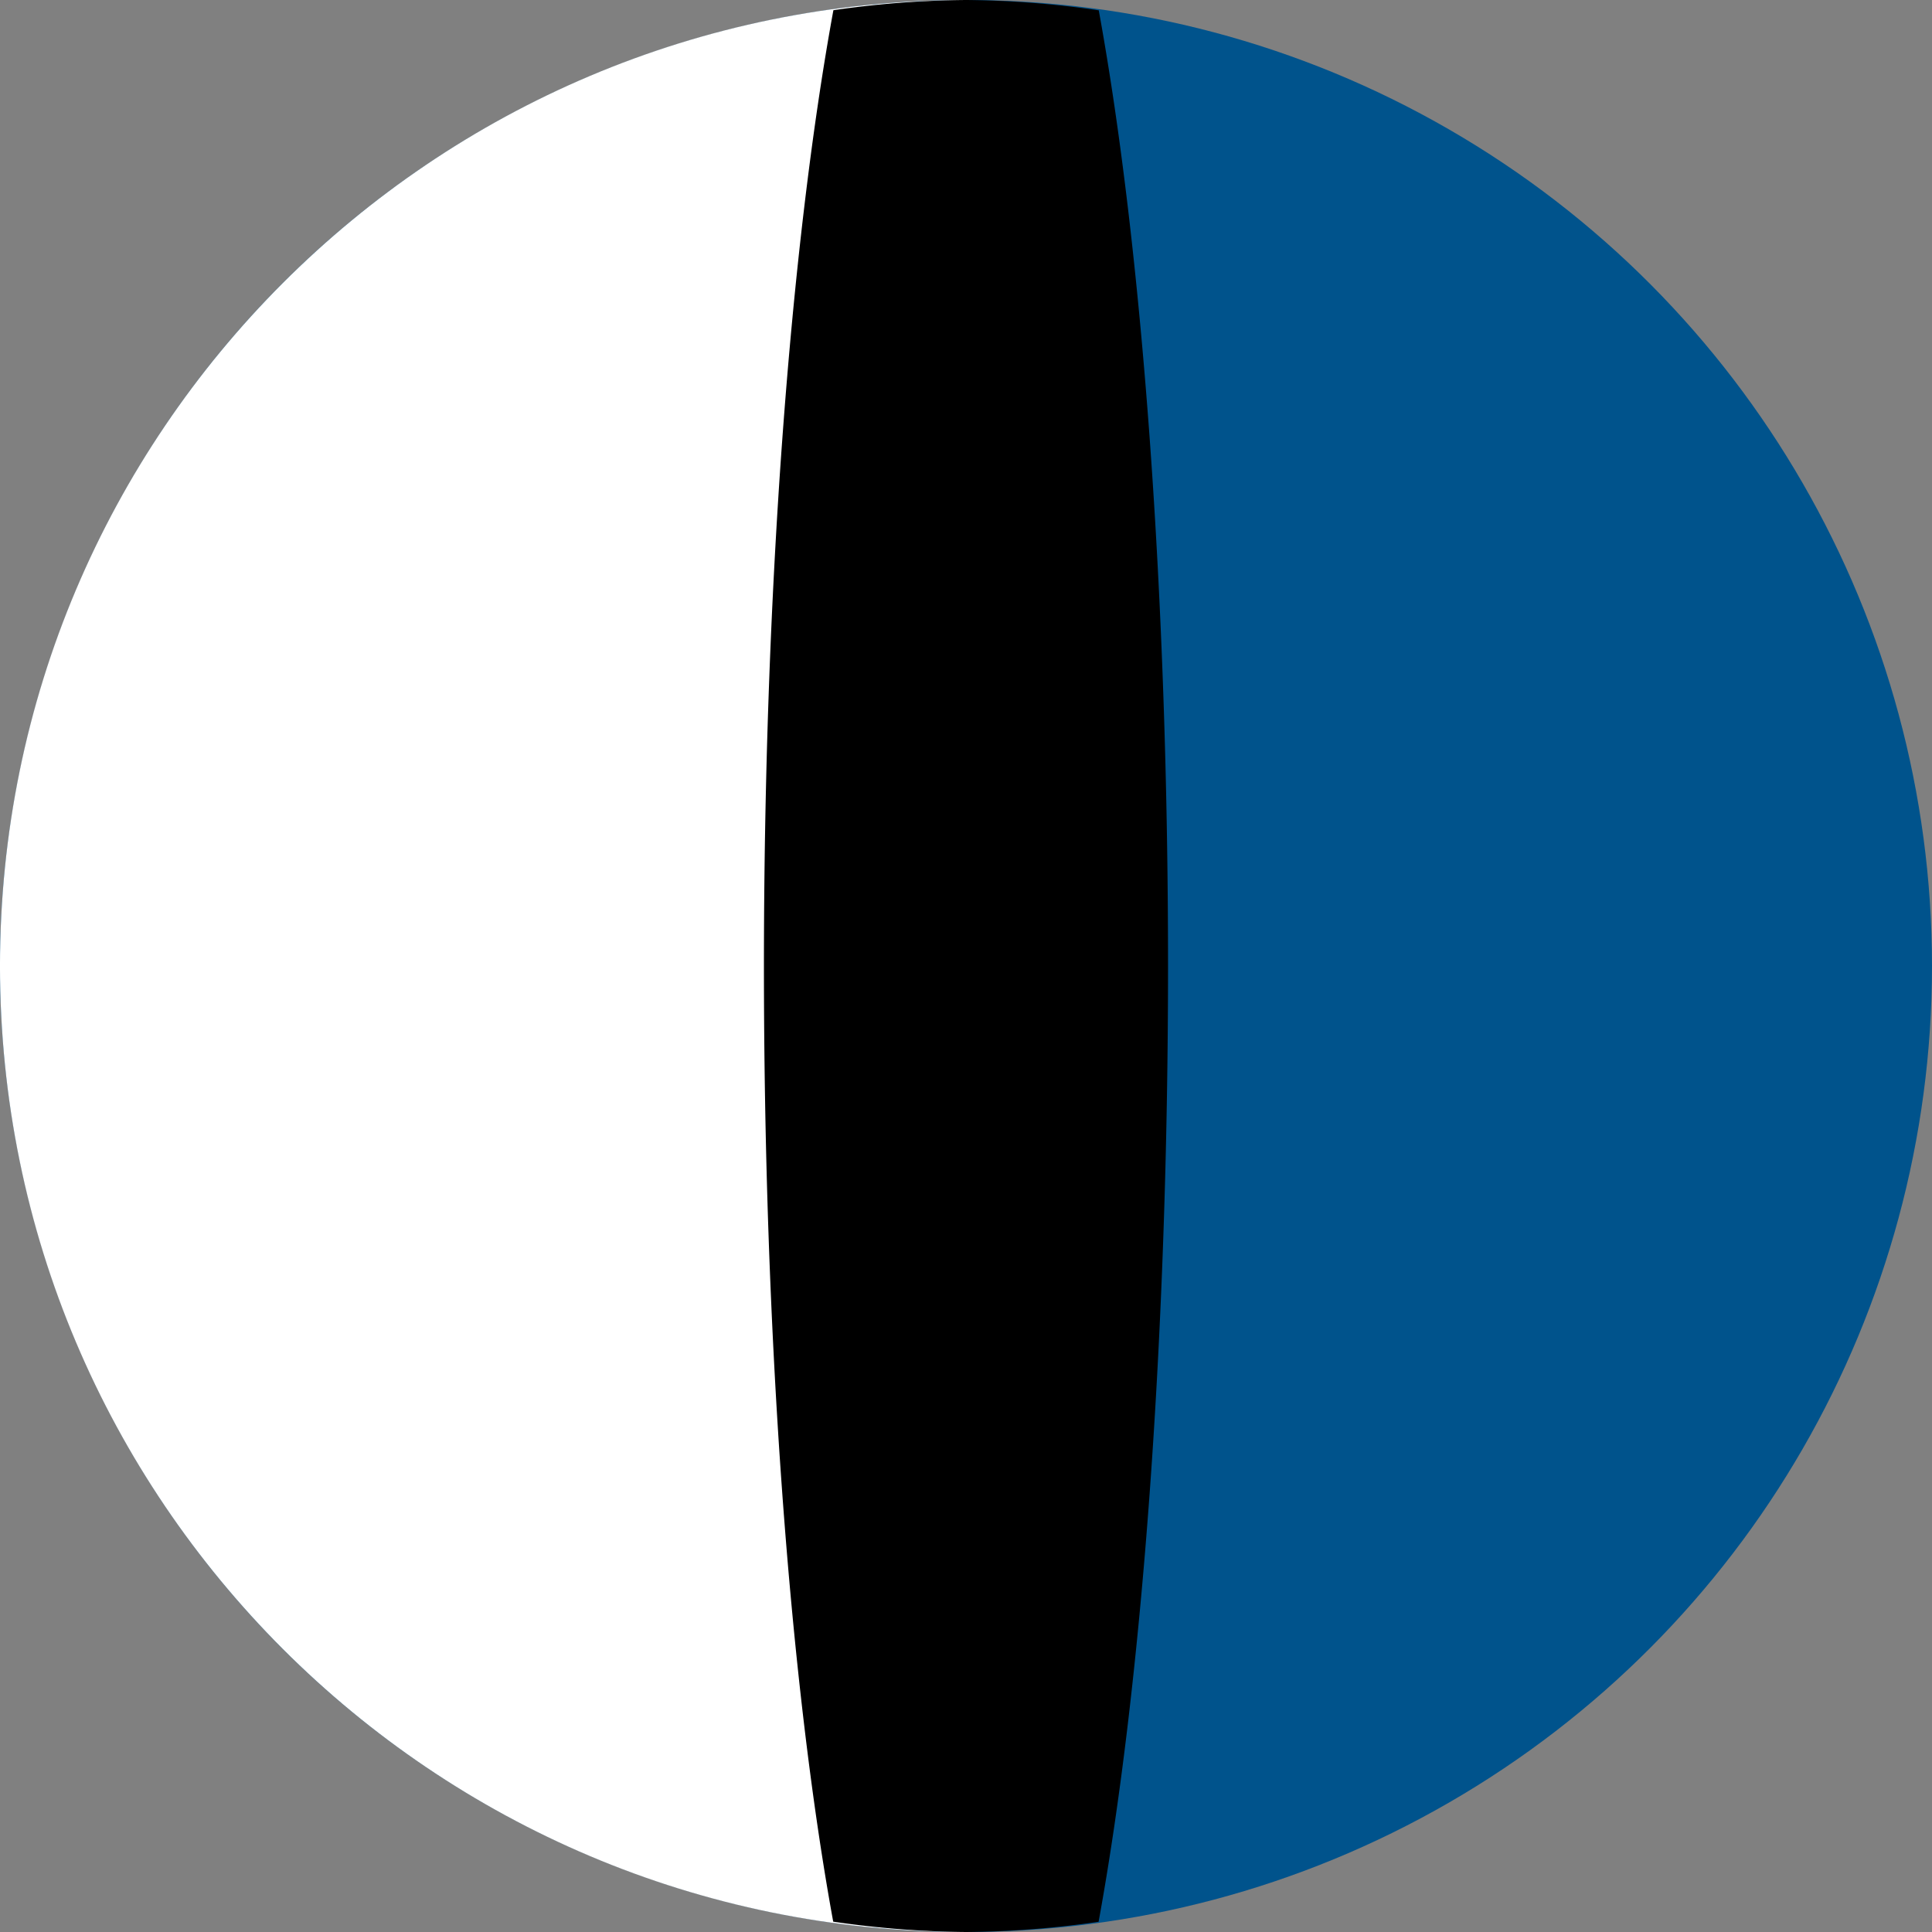 <?xml version="1.0" encoding="UTF-8" standalone="no"?>
<!-- Created with Inkscape (http://www.inkscape.org/) -->

<svg
   xmlns:dc="http://purl.org/dc/elements/1.1/"
   xmlns:cc="http://creativecommons.org/ns#"
   xmlns:rdf="http://www.w3.org/1999/02/22-rdf-syntax-ns#"
   xmlns:svg="http://www.w3.org/2000/svg"
   xmlns="http://www.w3.org/2000/svg"
   xmlns:sodipodi="http://sodipodi.sourceforge.net/DTD/sodipodi-0.dtd"
   xmlns:inkscape="http://www.inkscape.org/namespaces/inkscape"
   width="116.369mm"
   height="116.369mm"
   viewBox="0 0 116.369 116.369"
   version="1.1"
   id="svg1382"
   inkscape:version="0.92.3 (2405546, 2018-03-11)"
   sodipodi:docname="DAL.svg">
  <rect x="0" y="0" width="116.369" height="116.369" fill="#808080" stroke="none"/>
  <defs
     id="defs1376" />
  <sodipodi:namedview
     id="base"
     pagecolor="#ffffff"
     bordercolor="#666666"
     borderopacity="1.0"
     inkscape:pageopacity="0.0"
     inkscape:pageshadow="2"
     inkscape:zoom="0.35"
     inkscape:cx="69.369512"
     inkscape:cy="156.51267"
     inkscape:document-units="mm"
     inkscape:current-layer="layer1"
     showgrid="false"
     inkscape:pagecheckerboard="true"
     fit-margin-top="0"
     fit-margin-left="0"
     fit-margin-right="0"
     fit-margin-bottom="0"
     inkscape:window-width="1920"
     inkscape:window-height="991"
     inkscape:window-x="-9"
     inkscape:window-y="-9"
     inkscape:window-maximized="1" />
  <g
     inkscape:label="Layer 1"
     inkscape:groupmode="layer"
     id="layer1"
     transform="translate(61.065,-73.875)">
    <circle
       style="opacity:1;fill:#00538c;fill-opacity:1;stroke:none;stroke-width:10;stroke-linecap:round;stroke-linejoin:round;stroke-miterlimit:4;stroke-dasharray:none;stroke-dashoffset:0;stroke-opacity:1"
       id="path7669-8-8-9-0-1-5"
       cx="-2.881"
       cy="132.059"
       r="58.185"
       inkscape:export-xdpi="65.480003"
       inkscape:export-ydpi="65.480003" />
    <path
       style="opacity:1;fill:#ffffff;fill-opacity:1;stroke:none;stroke-width:10;stroke-linecap:round;stroke-linejoin:round;stroke-miterlimit:4;stroke-dasharray:none;stroke-dashoffset:0;stroke-opacity:1"
       d="m -2.881,190.244 c -32.134,0 -58.185,-26.05 -58.185,-58.184 0,-32.134 26.05,-58.185 58.185,-58.185 z"
       id="path7669-8-8-9-0-1-5-8"
       inkscape:connector-curvature="0"
       sodipodi:nodetypes="cscc"
       inkscape:export-xdpi="176.78"
       inkscape:export-ydpi="176.78" />
    <path
       style="opacity:1;fill:#000000;fill-opacity:1;stroke:none;stroke-width:10;stroke-linecap:round;stroke-linejoin:round;stroke-miterlimit:4;stroke-dasharray:none;stroke-dashoffset:0;stroke-opacity:1"
       d="m -2.881,73.875 a 58.185,58.185 0 0 0 -7.987,0.615 12.171,76.465 0 0 0 -4.184,57.569 12.171,76.465 0 0 0 4.173,57.563 58.185,58.185 0 0 0 7.998,0.622 58.185,58.185 0 0 0 7.987,-0.615 12.171,76.465 0 0 0 4.183,-57.569 12.171,76.465 0 0 0 -4.173,-57.563 58.185,58.185 0 0 0 -7.998,-0.622 z"
       id="path7669-8-8-9-0-1-5-4"
       inkscape:connector-curvature="0"
       inkscape:export-xdpi="176.78"
       inkscape:export-ydpi="176.78" />
  </g>
</svg>
